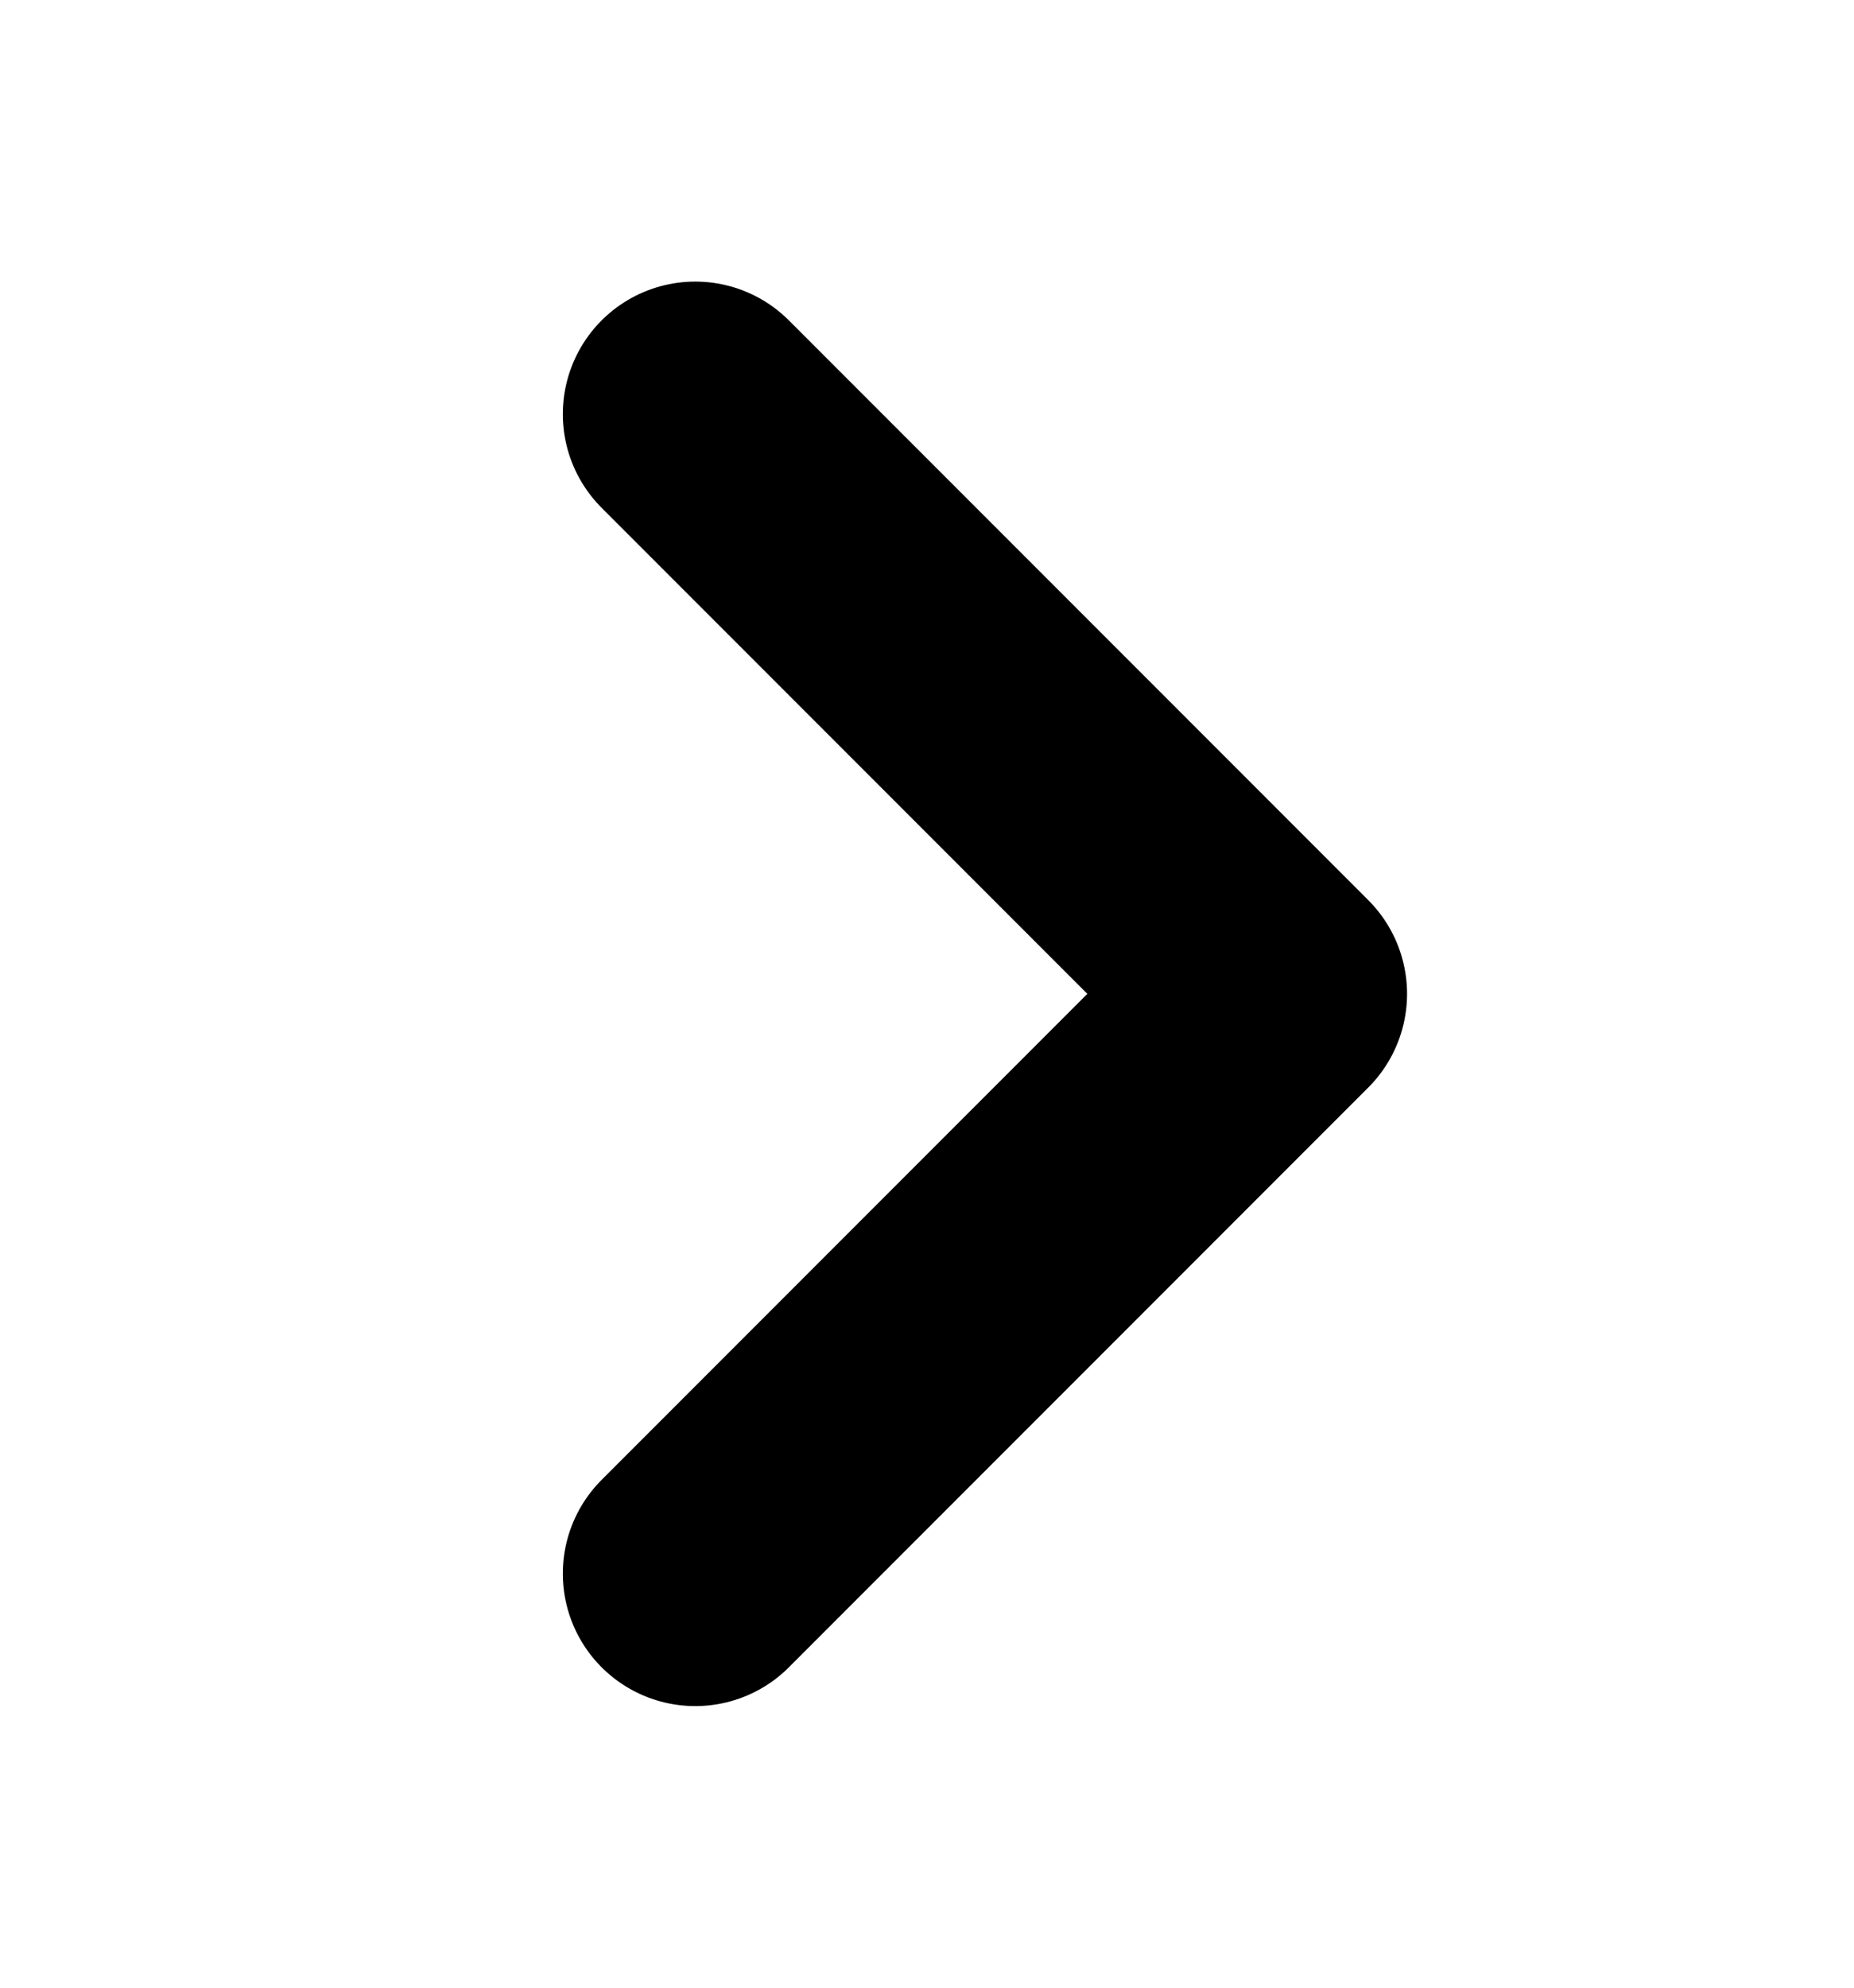 <svg width="14" height="15" viewBox="0 0 14 15" fill="none" xmlns="http://www.w3.org/2000/svg">
<g clip-path="url(#clip0_47_11714)">
<path d="M5.25 3.125L9.625 7.5L5.25 11.875" stroke="black" stroke-width="2" stroke-linecap="round" stroke-linejoin="round"/>
</g>
<defs>
<clipPath id="clip0_47_11714">
<rect width="14" height="14" fill="white" transform="translate(0 0.5)"/>
</clipPath>
</defs>
</svg>
